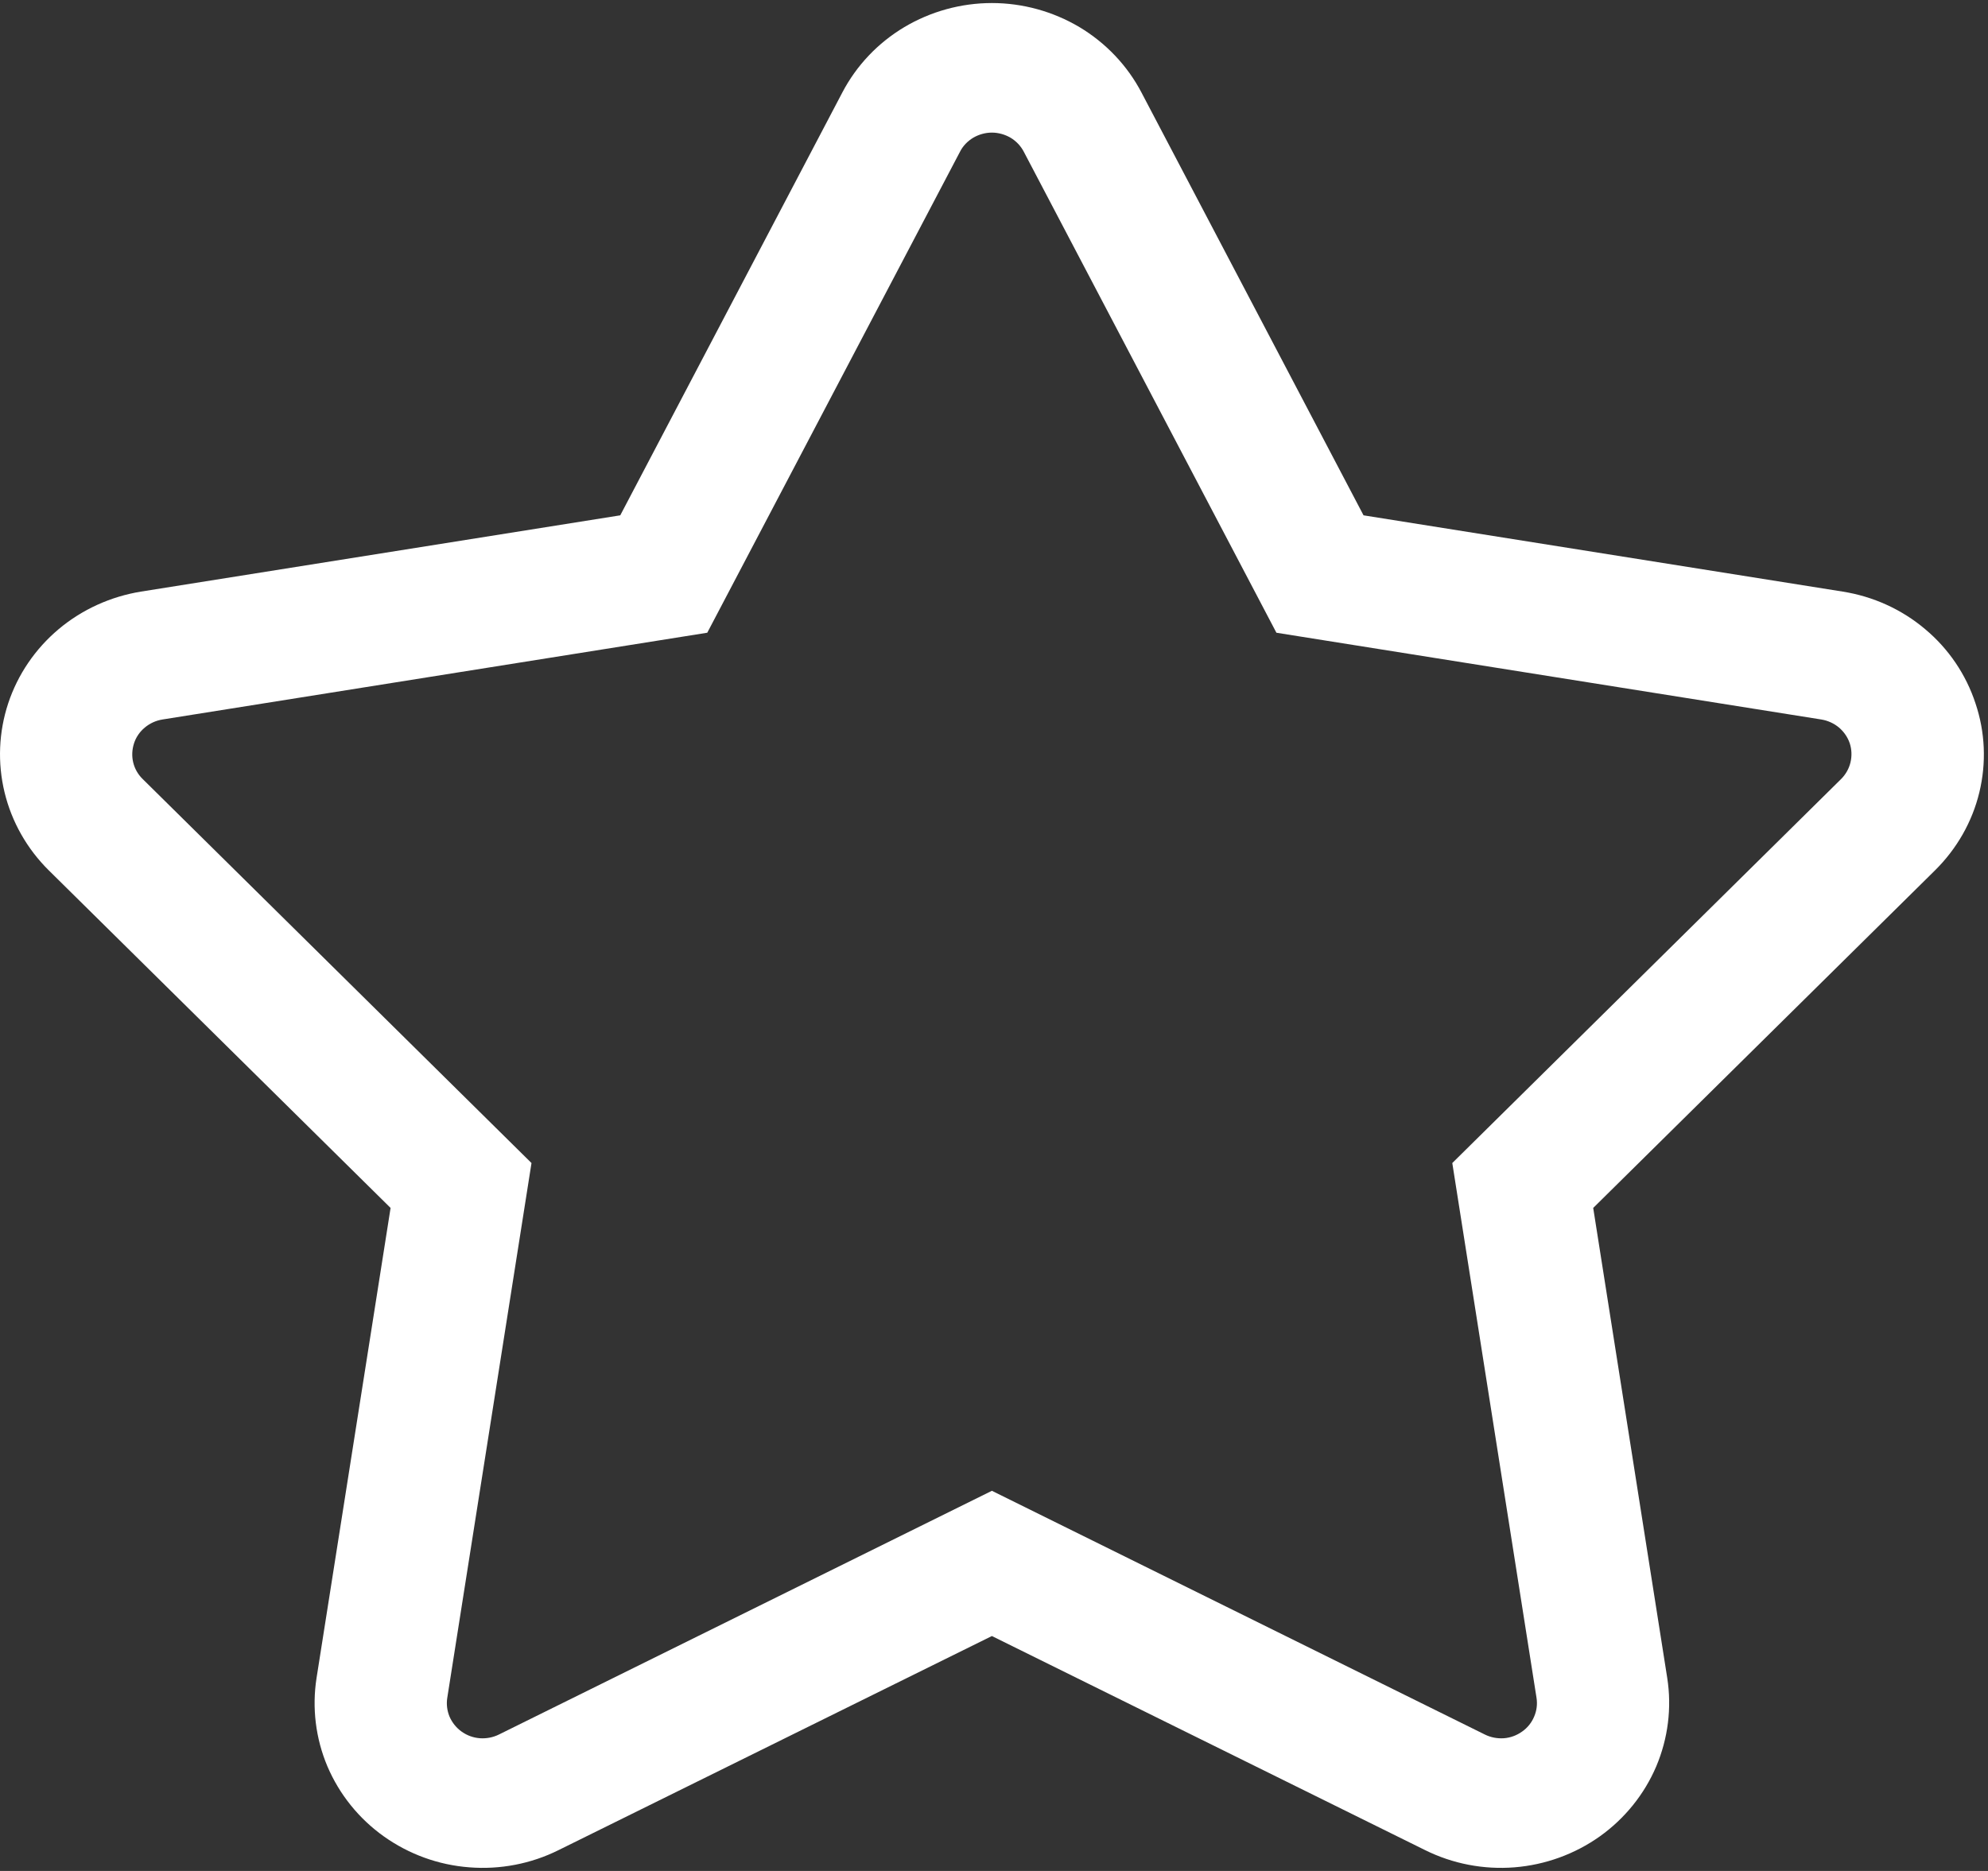 <svg width="17" height="16" viewBox="0 0 17 16" fill="none" xmlns="http://www.w3.org/2000/svg">
<rect x="0" y="0" width="17" height="16" fill="#333333" stroke="none"/>
<g clip-path="url(#clip0_1879_115866)">
<path d="M16.893 6.015C16.812 5.768 16.663 5.548 16.462 5.38C16.262 5.211 16.017 5.1 15.756 5.059L11.66 4.407L9.761 0.791C9.64 0.56 9.456 0.367 9.231 0.232C9.005 0.098 8.746 0.026 8.482 0.026C8.218 0.026 7.958 0.098 7.733 0.232C7.507 0.367 7.324 0.56 7.203 0.791L5.304 4.407L1.207 5.059C0.947 5.101 0.702 5.212 0.502 5.38C0.301 5.549 0.152 5.768 0.07 6.015C-0.011 6.261 -0.022 6.524 0.039 6.776C0.1 7.028 0.231 7.259 0.417 7.443L3.34 10.33L2.707 14.349C2.667 14.605 2.699 14.867 2.8 15.106C2.902 15.345 3.069 15.553 3.283 15.705C3.497 15.857 3.749 15.949 4.013 15.969C4.276 15.99 4.541 15.939 4.776 15.822L8.482 13.991L12.187 15.822C12.423 15.939 12.687 15.99 12.951 15.969C13.214 15.948 13.467 15.856 13.681 15.704C13.894 15.552 14.061 15.345 14.163 15.106C14.264 14.867 14.297 14.605 14.257 14.349L13.624 10.33L16.547 7.443C16.733 7.259 16.865 7.029 16.926 6.776C16.987 6.524 16.976 6.261 16.893 6.015ZM15.744 6.662L12.419 9.946L13.139 14.518C13.148 14.573 13.141 14.629 13.119 14.68C13.098 14.731 13.062 14.776 13.016 14.808C12.97 14.841 12.916 14.861 12.86 14.865C12.804 14.869 12.747 14.858 12.697 14.833L8.482 12.749L4.267 14.833C4.217 14.858 4.16 14.869 4.104 14.865C4.047 14.861 3.993 14.841 3.947 14.808C3.902 14.776 3.866 14.731 3.844 14.68C3.823 14.629 3.816 14.573 3.825 14.518L4.545 9.946L1.22 6.662C1.18 6.623 1.152 6.574 1.139 6.52C1.126 6.466 1.129 6.41 1.146 6.357C1.163 6.304 1.195 6.258 1.238 6.222C1.281 6.186 1.333 6.162 1.389 6.153L6.048 5.411L8.209 1.298C8.234 1.248 8.274 1.207 8.322 1.178C8.37 1.15 8.425 1.134 8.482 1.134C8.538 1.134 8.594 1.15 8.642 1.178C8.69 1.207 8.729 1.248 8.755 1.298L10.915 5.411L15.575 6.153C15.63 6.162 15.683 6.186 15.726 6.222C15.768 6.258 15.8 6.304 15.818 6.357C15.835 6.41 15.837 6.466 15.824 6.52C15.811 6.574 15.783 6.623 15.744 6.662L15.744 6.662Z" fill="white"/>
</g>
<defs>
<clipPath id="clip0_1879_115866">
<rect width="17" height="16" fill="white"/>
</clipPath>
</defs>
</svg>
